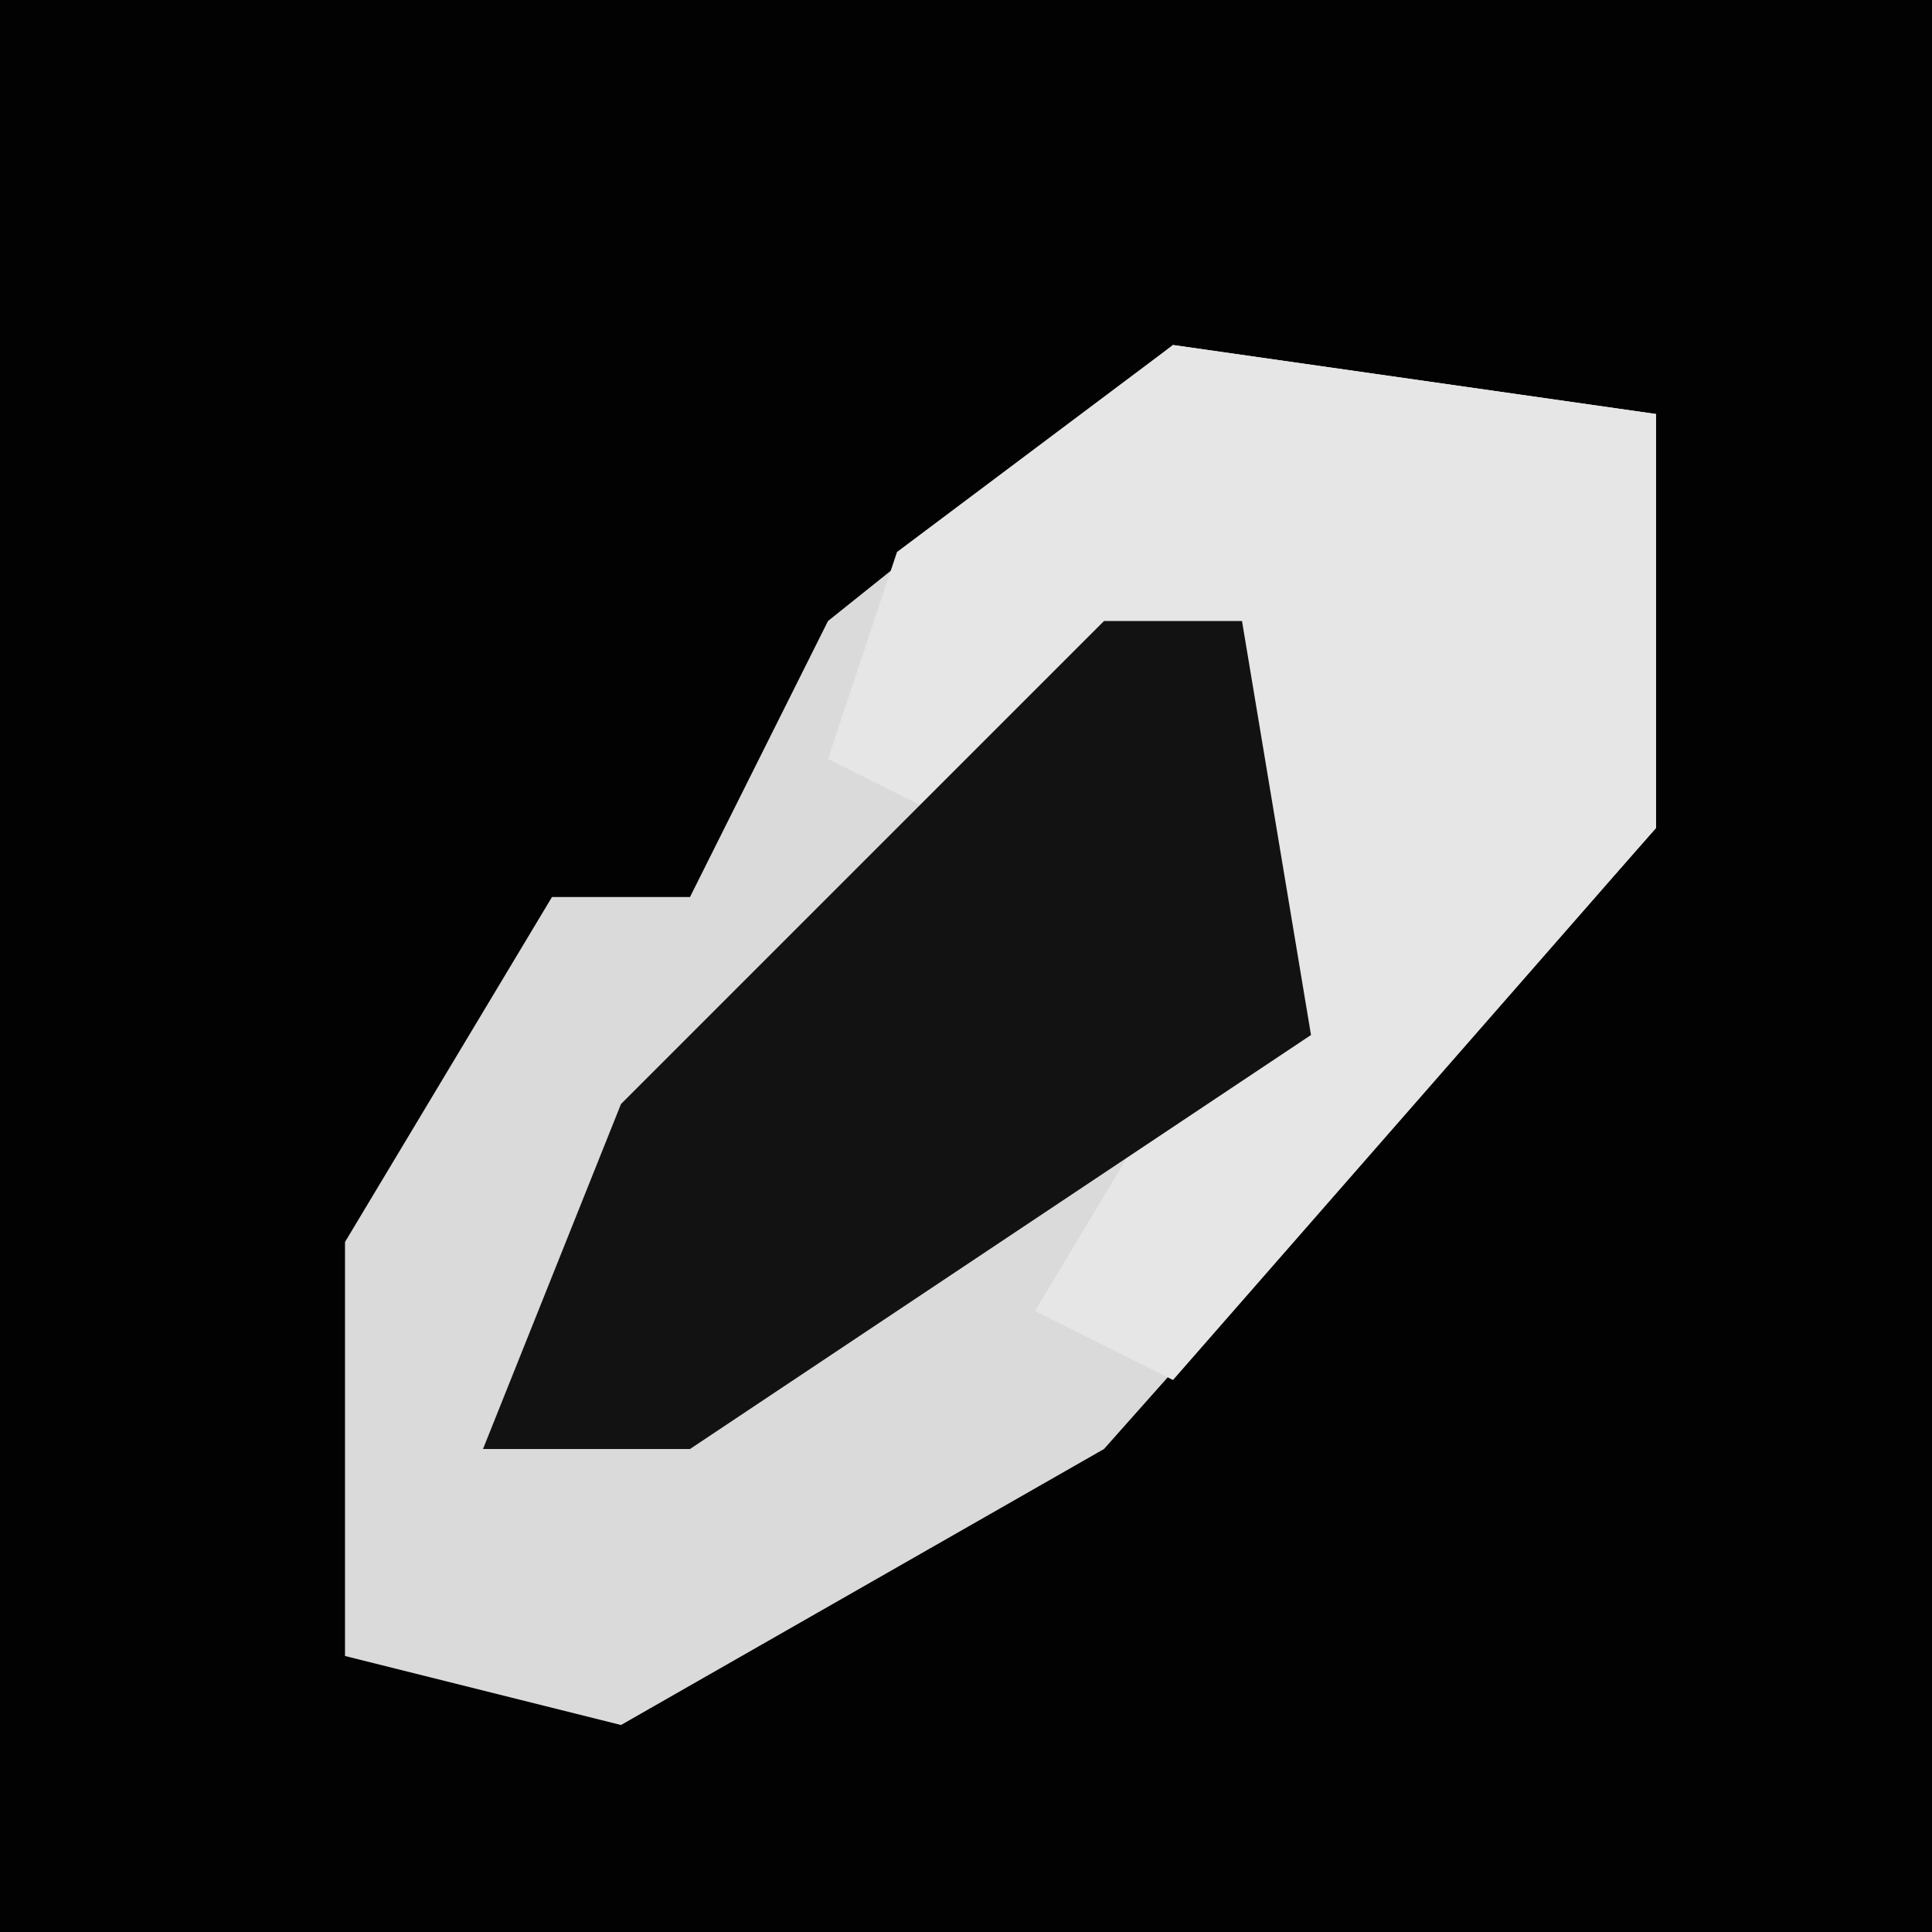 <?xml version="1.0" encoding="UTF-8"?>
<svg version="1.1" xmlns="http://www.w3.org/2000/svg" width="28" height="28">
<path d="M0,0 L28,0 L28,28 L0,28 Z " fill="#020202" transform="translate(0,0)"/>
<path d="M0,0 L7,1 L7,7 L-1,16 L-8,20 L-12,19 L-12,13 L-9,8 L-7,8 L-5,4 Z " fill="#DADADA" transform="translate(17,5)"/>
<path d="M0,0 L7,1 L7,7 L0,15 L-2,14 L1,9 L1,4 L-3,7 L-5,6 L-4,3 Z " fill="#E6E6E6" transform="translate(17,5)"/>
<path d="M0,0 L2,0 L3,6 L-6,12 L-9,12 L-7,7 Z " fill="#121212" transform="translate(16,9)"/>
</svg>

